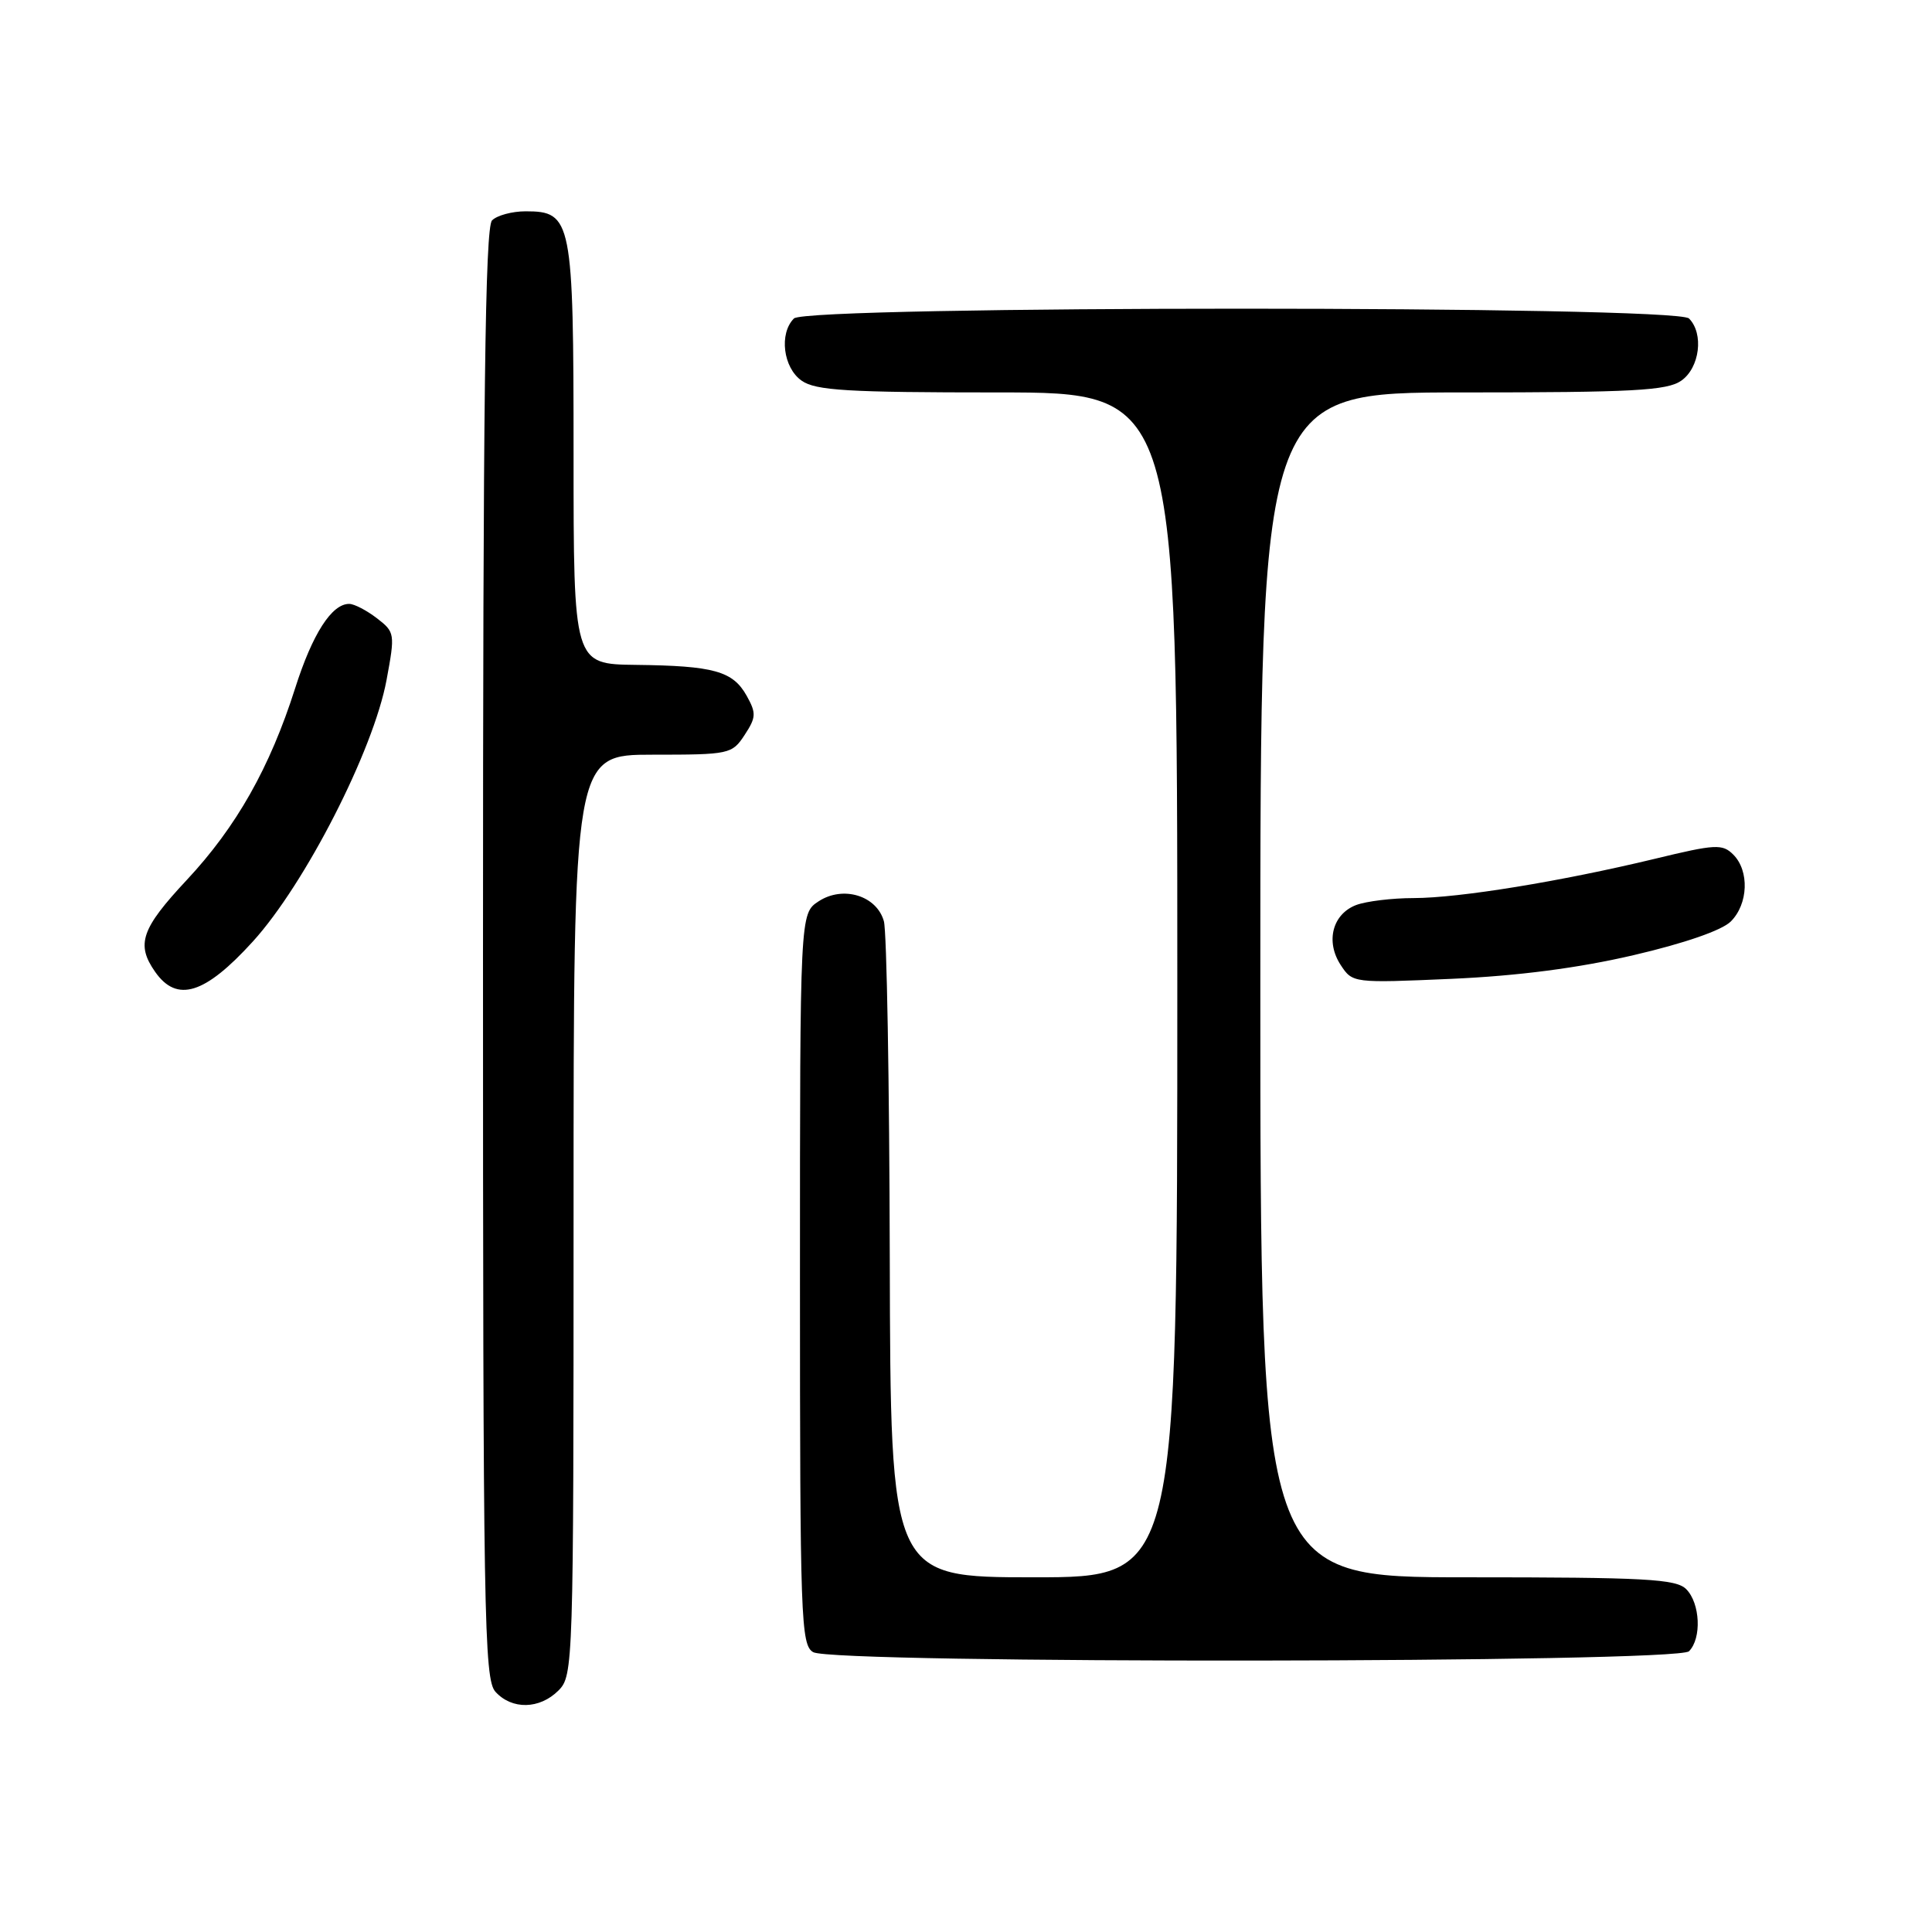 <?xml version="1.0" encoding="UTF-8" standalone="no"?>
<!DOCTYPE svg PUBLIC "-//W3C//DTD SVG 1.1//EN" "http://www.w3.org/Graphics/SVG/1.1/DTD/svg11.dtd" >
<svg xmlns="http://www.w3.org/2000/svg" xmlns:xlink="http://www.w3.org/1999/xlink" version="1.1" viewBox="0 0 256 256">
 <g >
 <path fill="currentColor"
d=" M 74.00 224.00 C 75.96 222.04 76.00 220.67 76.00 161.00 C 76.00 100.00 76.00 100.00 86.48 100.00 C 96.67 100.00 97.00 99.93 98.67 97.38 C 100.20 95.05 100.22 94.49 98.93 92.18 C 97.10 88.92 94.59 88.22 84.25 88.10 C 76.00 88.00 76.00 88.00 76.00 60.22 C 76.00 29.10 75.78 28.00 69.64 28.00 C 67.86 28.00 65.86 28.54 65.20 29.20 C 64.28 30.12 64.00 53.06 64.00 126.37 C 64.00 214.27 64.14 222.50 65.65 224.17 C 67.83 226.57 71.50 226.50 74.00 224.00 Z  M 223.80 218.80 C 225.50 217.10 225.29 212.43 223.43 210.57 C 222.08 209.22 218.03 209.00 194.43 209.00 C 167.00 209.00 167.00 209.00 167.00 130.50 C 167.00 52.00 167.00 52.00 193.78 52.00 C 216.39 52.00 220.90 51.76 222.78 50.44 C 225.23 48.73 225.79 44.19 223.80 42.20 C 222.07 40.47 106.93 40.47 105.20 42.20 C 103.21 44.19 103.77 48.73 106.22 50.44 C 108.08 51.75 112.32 52.00 132.22 52.00 C 156.00 52.00 156.00 52.00 156.00 130.50 C 156.00 209.00 156.00 209.00 137.00 209.00 C 118.00 209.00 118.00 209.00 117.90 166.75 C 117.85 143.51 117.50 123.41 117.12 122.07 C 116.17 118.67 111.71 117.31 108.47 119.43 C 106.00 121.05 106.00 121.05 106.00 169.47 C 106.00 214.54 106.12 217.97 107.75 218.92 C 110.43 220.48 222.23 220.37 223.80 218.80 Z  M 33.51 124.75 C 40.44 117.12 49.49 99.42 51.22 90.10 C 52.36 83.96 52.33 83.76 49.94 81.92 C 48.60 80.89 46.96 80.03 46.29 80.02 C 43.97 79.98 41.40 83.98 39.10 91.22 C 35.76 101.71 31.32 109.57 24.75 116.60 C 18.71 123.06 18.00 125.13 20.56 128.78 C 23.45 132.90 27.15 131.75 33.51 124.75 Z  M 216.47 126.56 C 223.18 125.00 228.18 123.27 229.34 122.10 C 231.66 119.79 231.82 115.39 229.67 113.24 C 228.23 111.80 227.31 111.85 219.30 113.79 C 206.80 116.80 193.36 118.99 187.32 119.00 C 184.46 119.00 181.04 119.42 179.70 119.92 C 176.56 121.12 175.61 124.76 177.65 127.87 C 179.22 130.26 179.30 130.27 192.36 129.70 C 201.13 129.31 209.15 128.27 216.47 126.56 Z "/>
</g>
</svg>